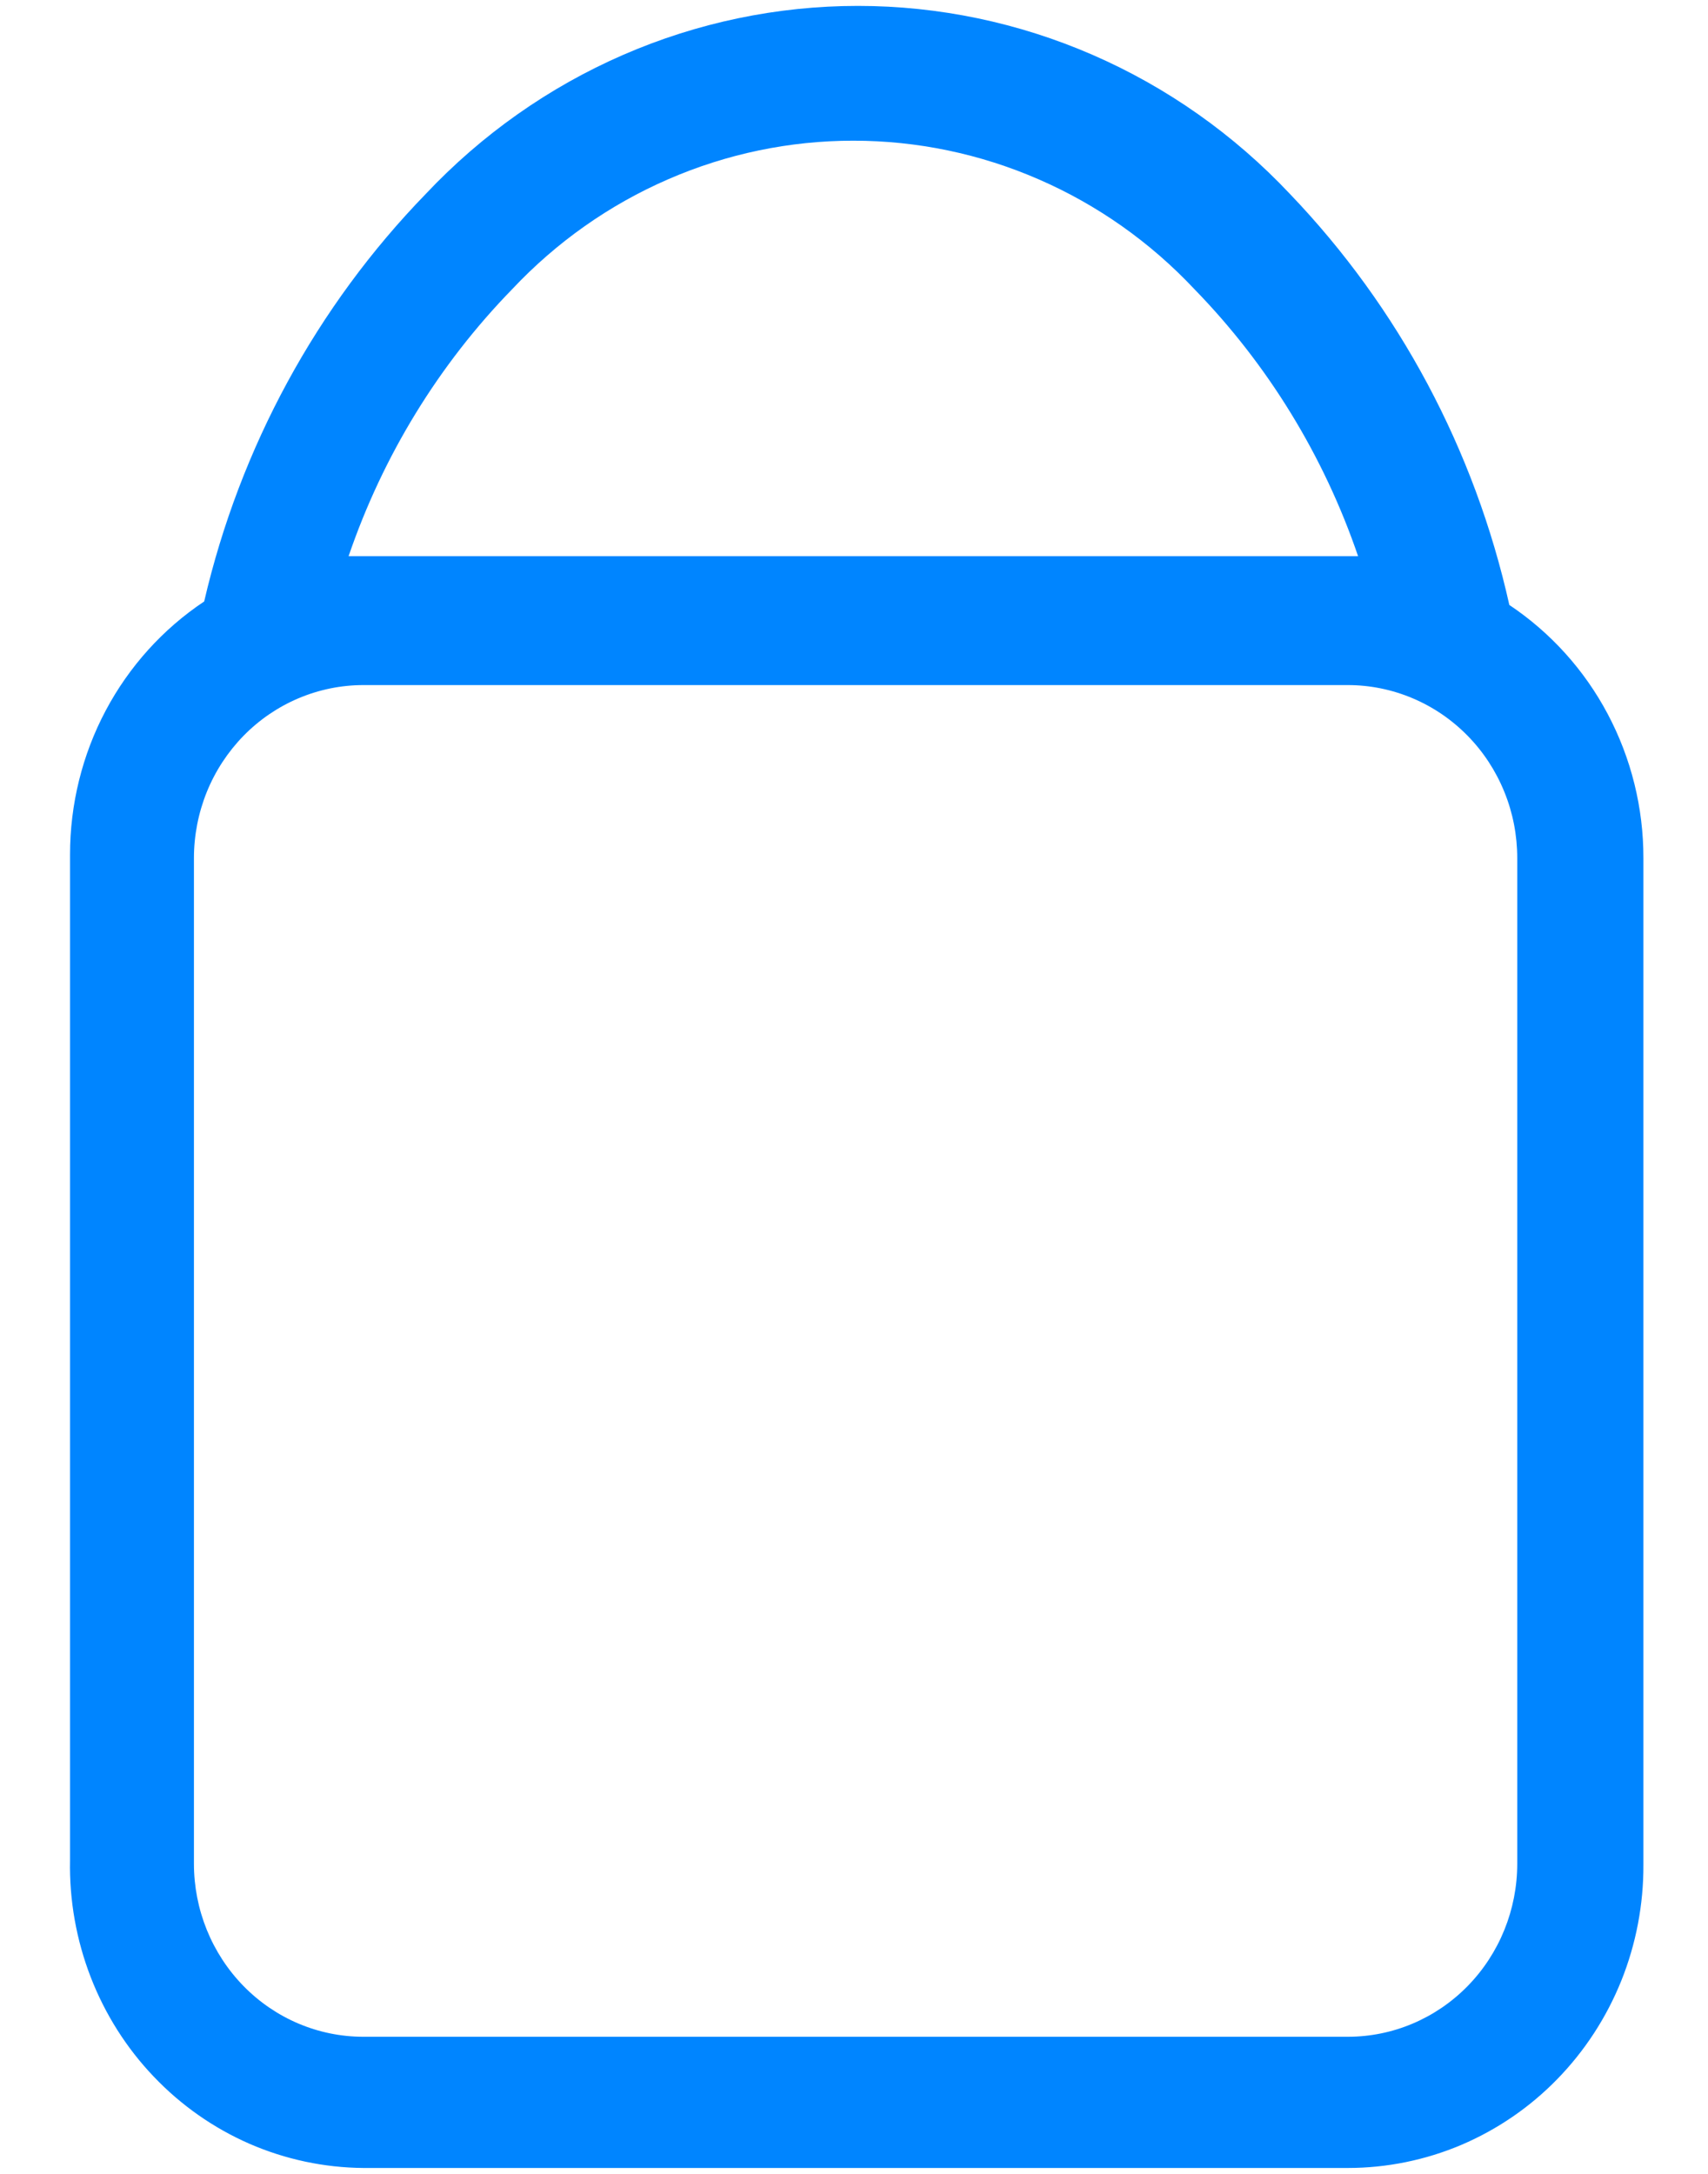 <svg width="22" height="28" viewBox="0 0 22 28" fill="none" xmlns="http://www.w3.org/2000/svg">
<path d="M19.441 7.792C18.996 5.794 18.017 3.961 16.614 2.497C15.894 1.732 15.03 1.123 14.074 0.707C13.118 0.291 12.089 0.076 11.05 0.076C10.011 0.076 8.982 0.291 8.026 0.707C7.07 1.123 6.206 1.732 5.485 2.497C4.079 3.945 3.091 5.762 2.63 7.747C2.099 8.101 1.663 8.584 1.361 9.153C1.059 9.723 0.902 10.36 0.902 11.008V23.96C0.892 24.475 0.983 24.986 1.168 25.465C1.353 25.943 1.629 26.38 1.981 26.748C2.332 27.117 2.752 27.411 3.215 27.613C3.678 27.814 4.176 27.92 4.68 27.924H17.361C17.862 27.924 18.359 27.823 18.822 27.627C19.284 27.43 19.705 27.143 20.058 26.78C20.412 26.417 20.692 25.987 20.883 25.513C21.073 25.04 21.17 24.532 21.168 24.02V11.053C21.169 10.405 21.011 9.768 20.709 9.198C20.408 8.629 19.971 8.146 19.441 7.792ZM6.598 3.724C7.167 3.119 7.849 2.638 8.604 2.31C9.359 1.981 10.171 1.812 10.991 1.812C11.812 1.812 12.624 1.981 13.379 2.31C14.134 2.638 14.816 3.119 15.384 3.724C16.33 4.695 17.051 5.87 17.493 7.164H4.49C4.932 5.87 5.652 4.695 6.598 3.724ZM19.543 24.005C19.543 24.596 19.313 25.163 18.904 25.581C18.495 25.999 17.94 26.234 17.361 26.234H4.68C4.101 26.234 3.546 25.999 3.137 25.581C2.728 25.163 2.498 24.596 2.498 24.005V11.053C2.498 10.76 2.555 10.47 2.664 10.2C2.774 9.929 2.935 9.684 3.137 9.477C3.34 9.27 3.58 9.106 3.845 8.994C4.11 8.882 4.394 8.824 4.68 8.824H17.361C17.648 8.824 17.931 8.882 18.196 8.994C18.461 9.106 18.701 9.27 18.904 9.477C19.107 9.684 19.267 9.929 19.377 10.2C19.487 10.47 19.543 10.76 19.543 11.053V24.005Z" fill="#0085FF"/>
</svg>
